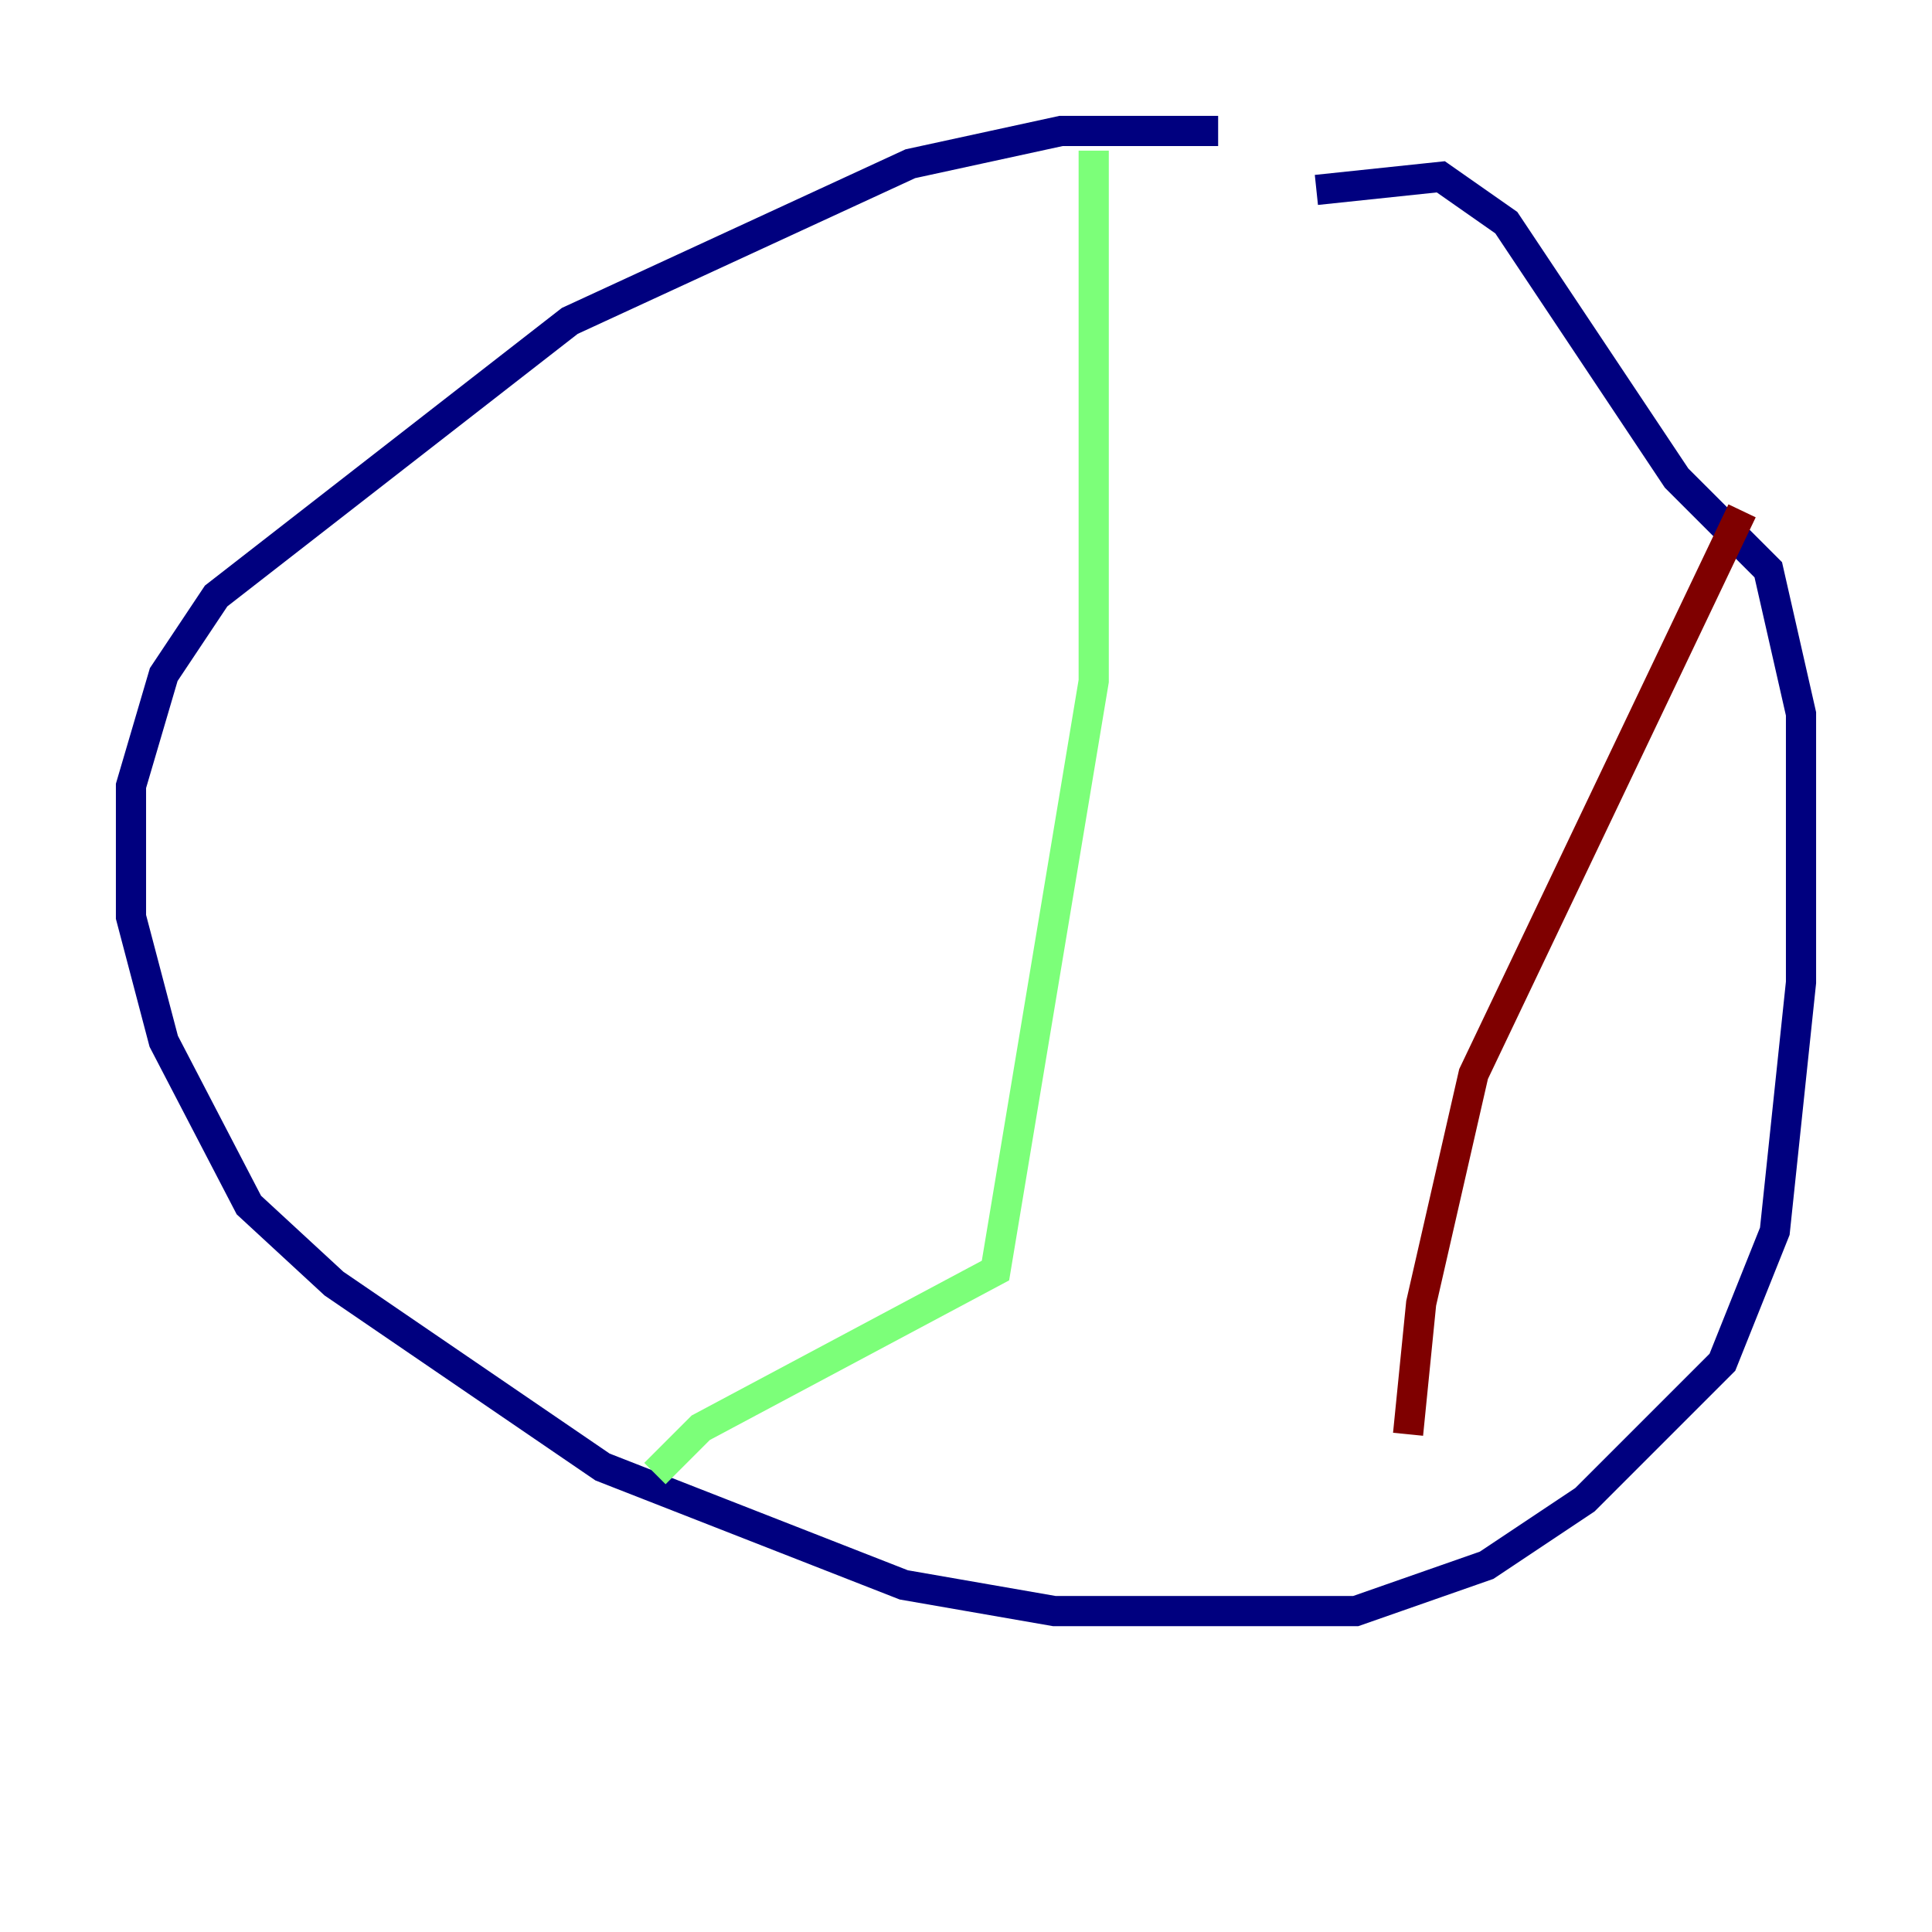 <?xml version="1.0" encoding="utf-8" ?>
<svg baseProfile="tiny" height="128" version="1.2" viewBox="0,0,128,128" width="128" xmlns="http://www.w3.org/2000/svg" xmlns:ev="http://www.w3.org/2001/xml-events" xmlns:xlink="http://www.w3.org/1999/xlink"><defs /><polyline fill="none" points="80.705,8.678 70.291,8.678 60.312,10.848 37.749,21.261 14.319,39.485 10.848,44.691 8.678,52.068 8.678,60.746 10.848,68.99 16.488,79.837 22.129,85.044 39.919,97.193 59.878,105.003 69.858,106.739 89.817,106.739 98.495,103.702 105.003,99.363 114.115,90.251 117.586,81.573 119.322,65.085 119.322,47.295 117.153,37.749 111.078,31.675 99.797,14.752 95.458,11.715 87.214,12.583" stroke="#00007f" stroke-width="2" /><polyline fill="none" points="72.461,9.98 72.461,45.125 65.953,84.176 46.427,94.59 43.39,97.627" stroke="#7cff79" stroke-width="2" /><polyline fill="none" points="115.417,33.844 97.627,71.159 94.156,86.346 93.288,95.024" stroke="#7f0000" stroke-width="2" /></svg>